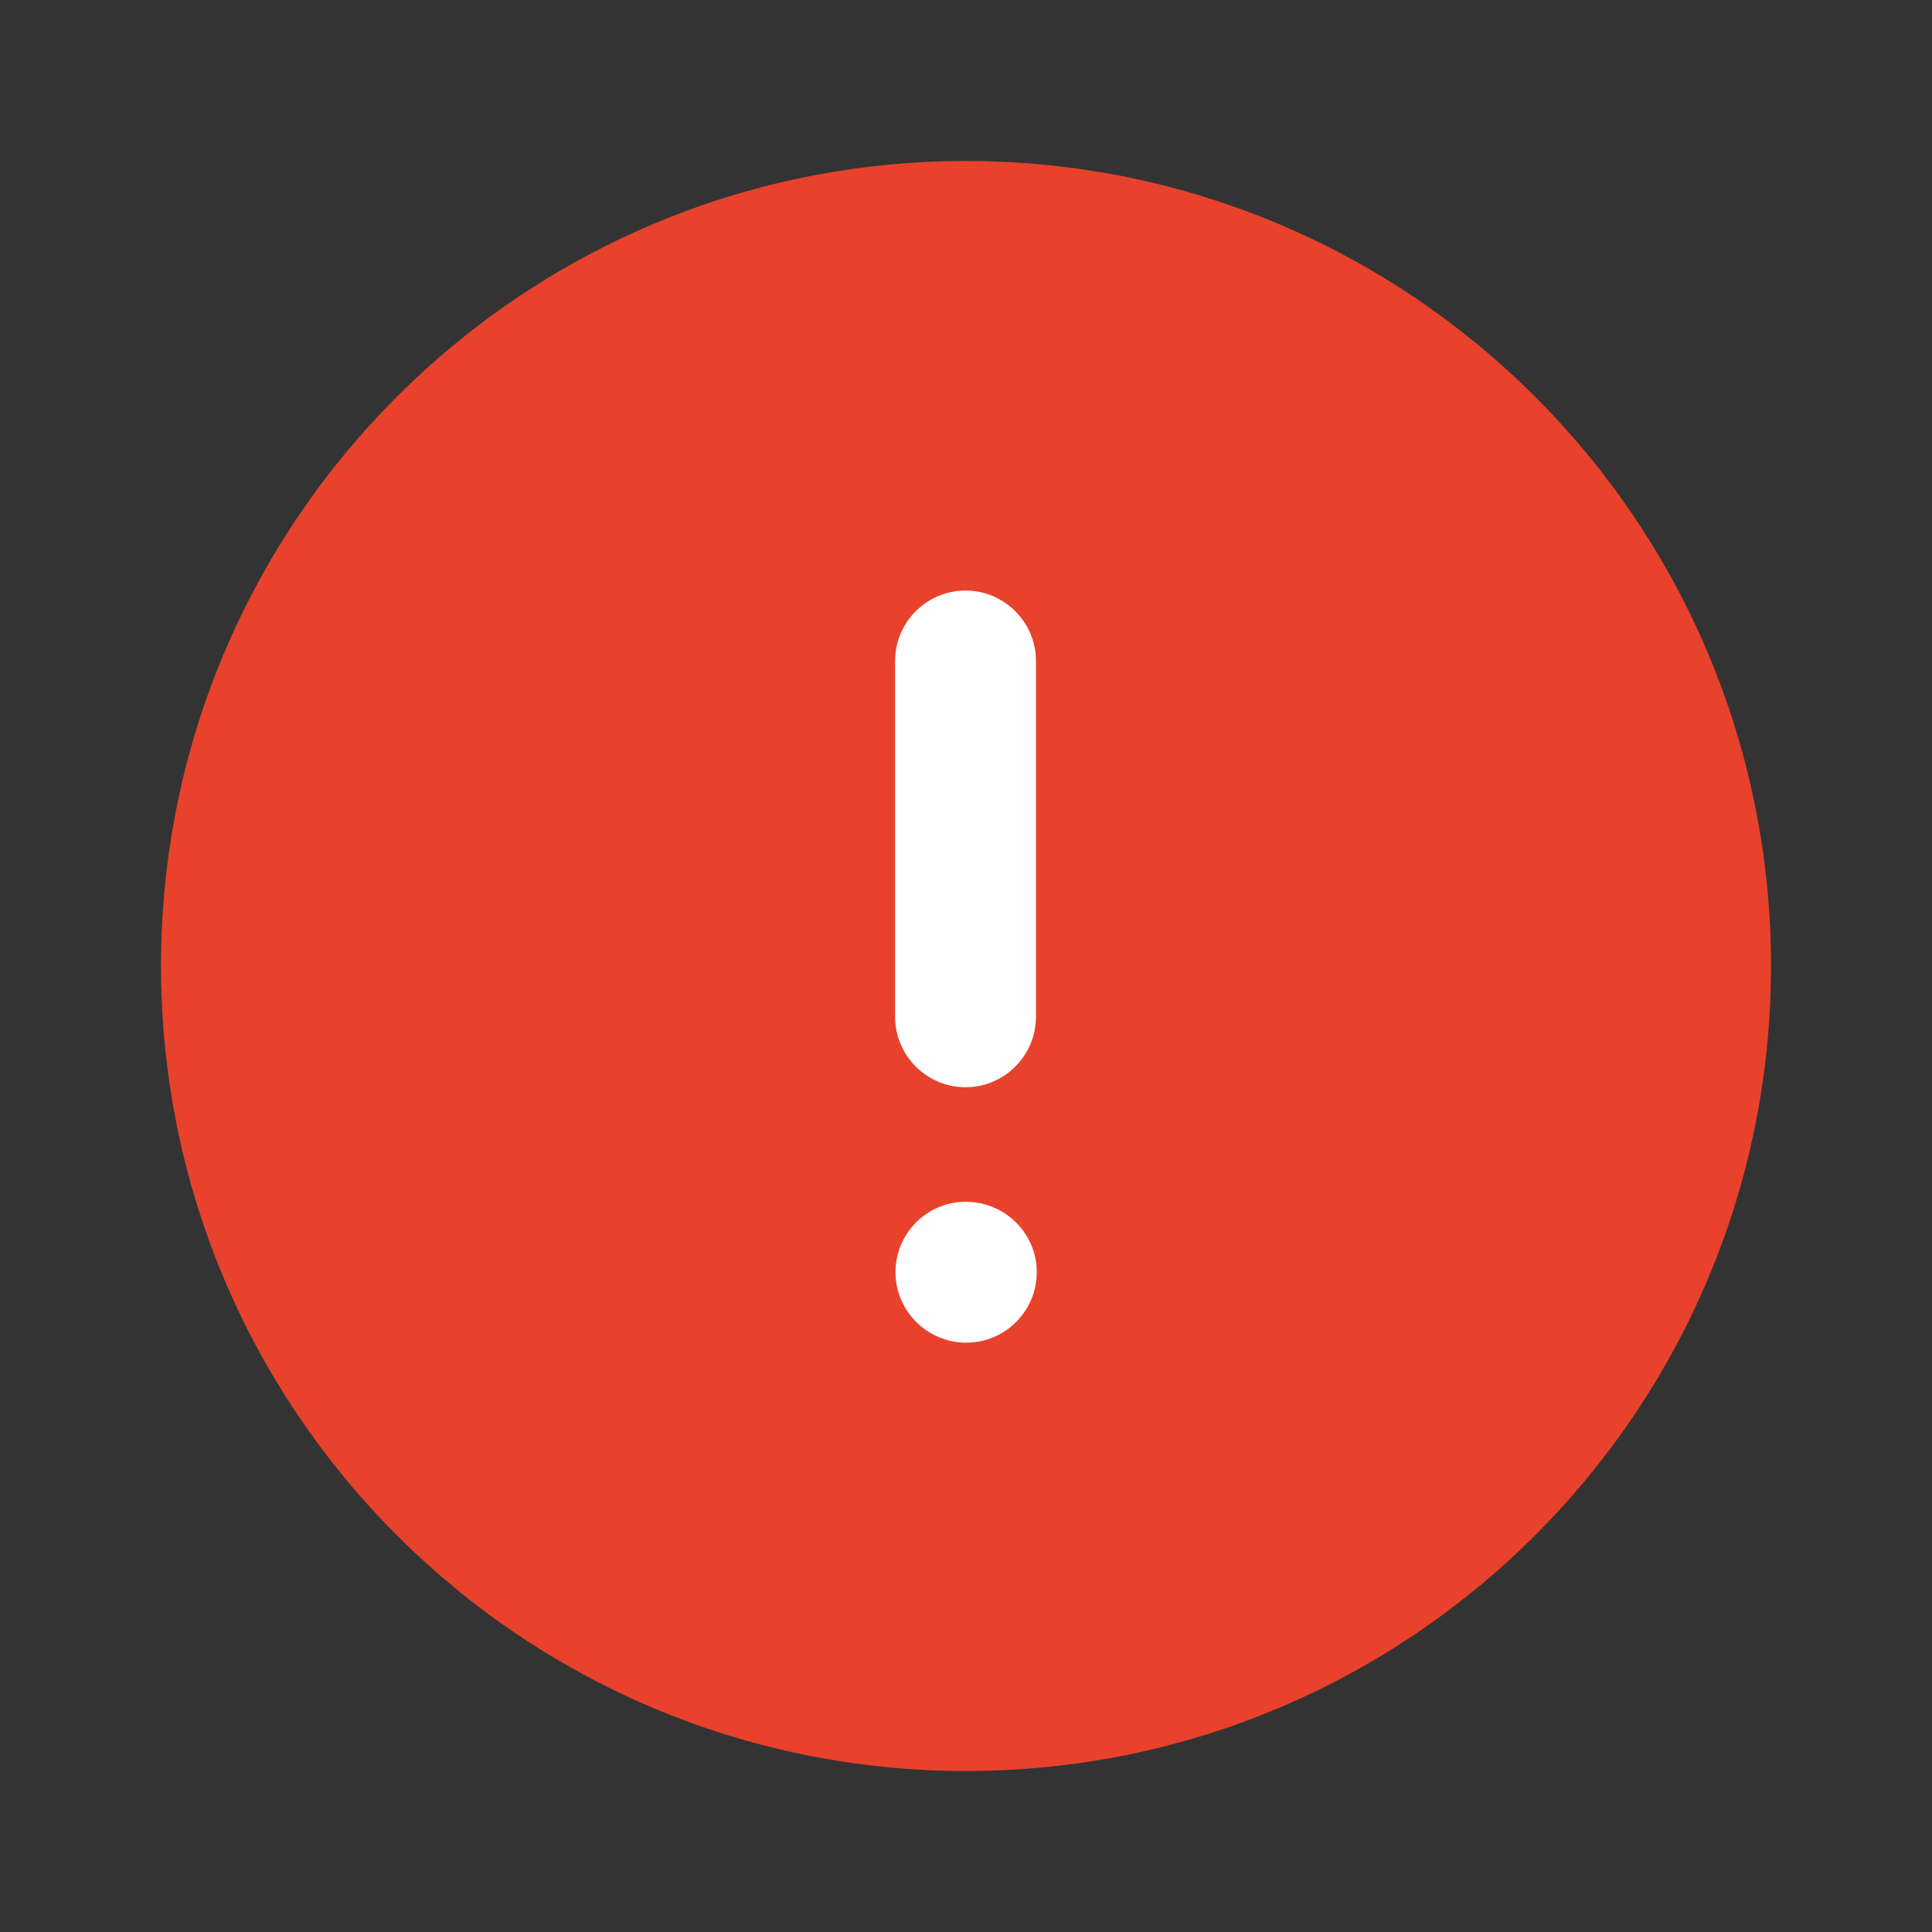 <svg width="24" height="24" viewBox="0 0 24 24" fill="none" xmlns="http://www.w3.org/2000/svg">
<rect x="0" y="0" width="24" height="24" fill="#333333" stroke="none"/>
<path d="M22 11.999C22 17.523 17.523 22 12 22C6.477 22 2 17.523 2 11.999C2 6.478 6.477 2 12 2C17.523 2 22 6.478 22 11.999Z" fill="#E8422C"/>
<path d="M11.994 14.929C12.487 14.929 12.879 15.322 12.879 15.804C12.879 16.286 12.487 16.679 12.004 16.679C11.519 16.679 11.124 16.286 11.124 15.804C11.124 15.322 11.515 14.929 11.994 14.929ZM11.994 7.336C12.476 7.336 12.869 7.729 12.869 8.211V12.631C12.869 13.113 12.476 13.506 11.994 13.506C11.512 13.506 11.119 13.113 11.119 12.631V8.211C11.119 7.729 11.512 7.336 11.994 7.336Z" fill="white"/>
</svg>
